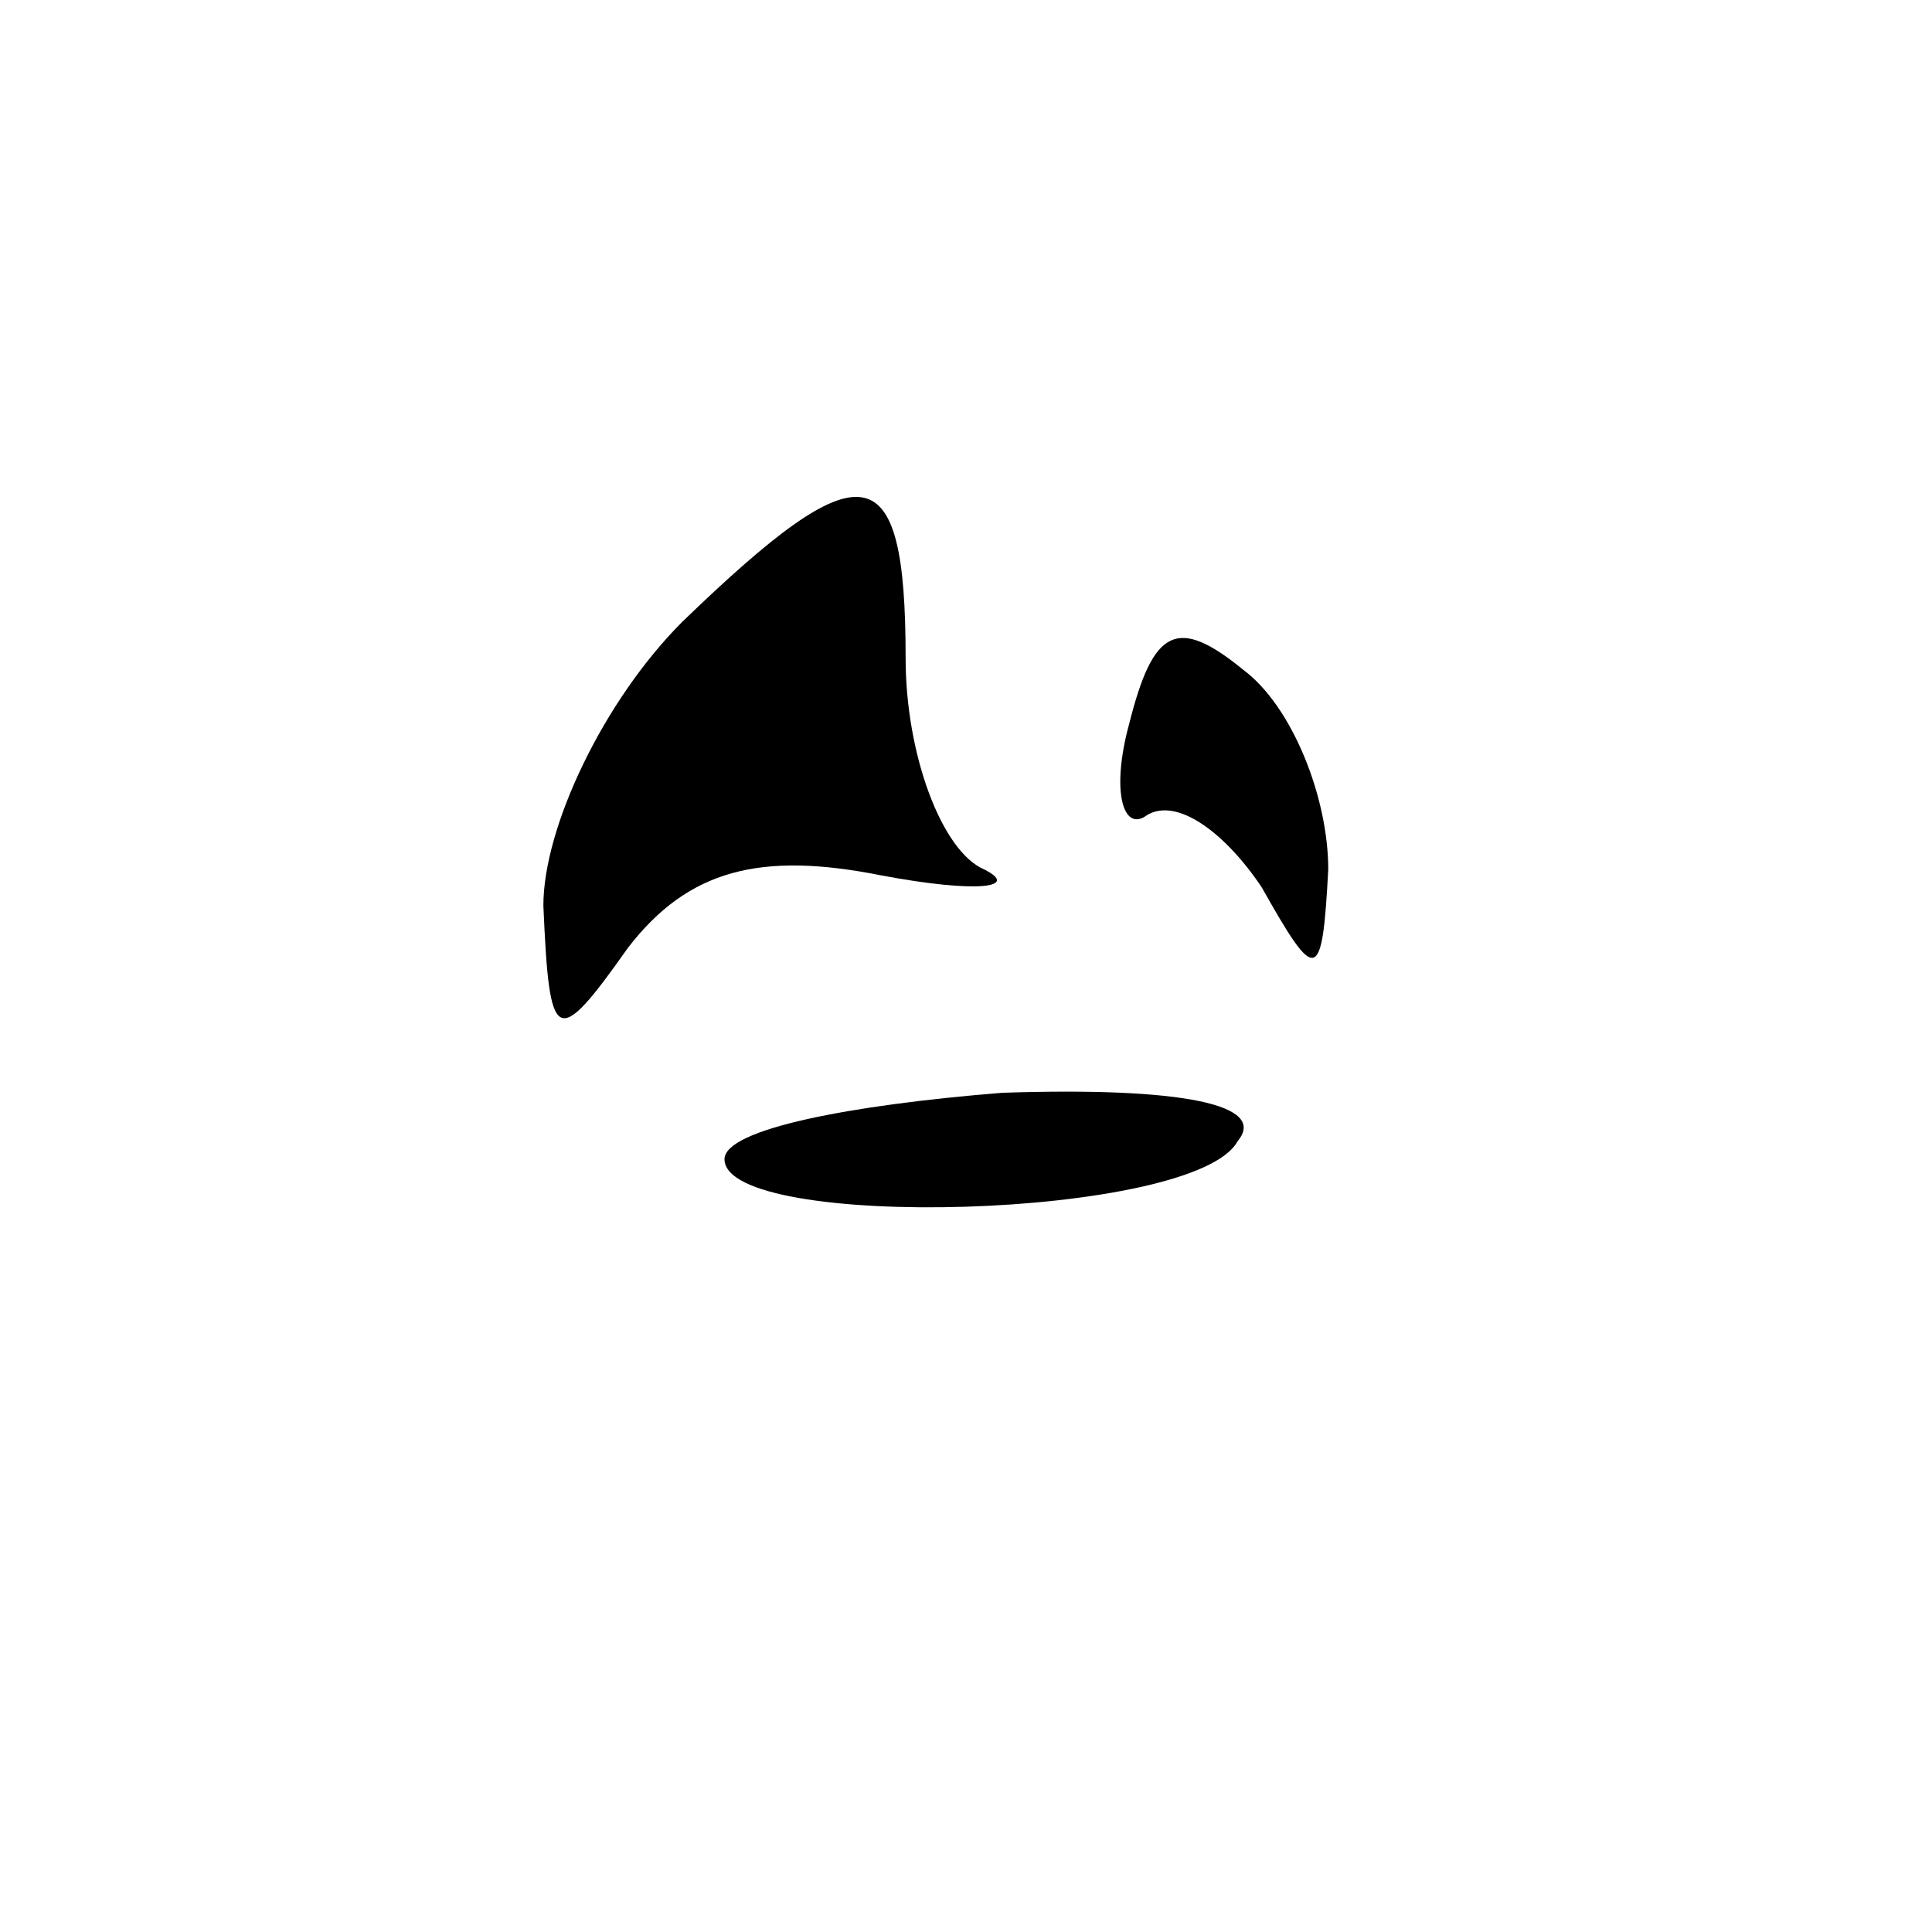<?xml version="1.0" standalone="no"?>
<!DOCTYPE svg PUBLIC "-//W3C//DTD SVG 20010904//EN"
 "http://www.w3.org/TR/2001/REC-SVG-20010904/DTD/svg10.dtd">
<svg version="1.0" xmlns="http://www.w3.org/2000/svg"
 width="32pt" height="32pt" viewBox="0 0 32 32"
 preserveAspectRatio="xMidYMid meet">
<g transform="translate(0,32) scale(0.1,-0.1)"
fill="#000000" stroke="none">
<path fill="#000000" stroke="none" d="M113 217 c-13 -13 -23 -34 -23 -47 1
-23 2 -24 14 -7 10 13 22 16 42 12 16 -3 23 -2 17 1 -7 3 -13 19 -13 35 0 34
-7 35 -37 6z"/>
<path fill="#000000" stroke="none" d="M187 200 c-3 -11 -1 -18 3 -15 5 3 13
-3 19 -12 9 -16 10 -16 11 3 0 12 -6 27 -14 33 -11 9 -15 7 -19 -9z"/>
<path fill="#000000" stroke="none" d="M120 128 c0 -12 78 -10 85 3 5 6 -9 9
-39 8 -25 -2 -46 -6 -46 -11z"/>
</g>
</svg>
